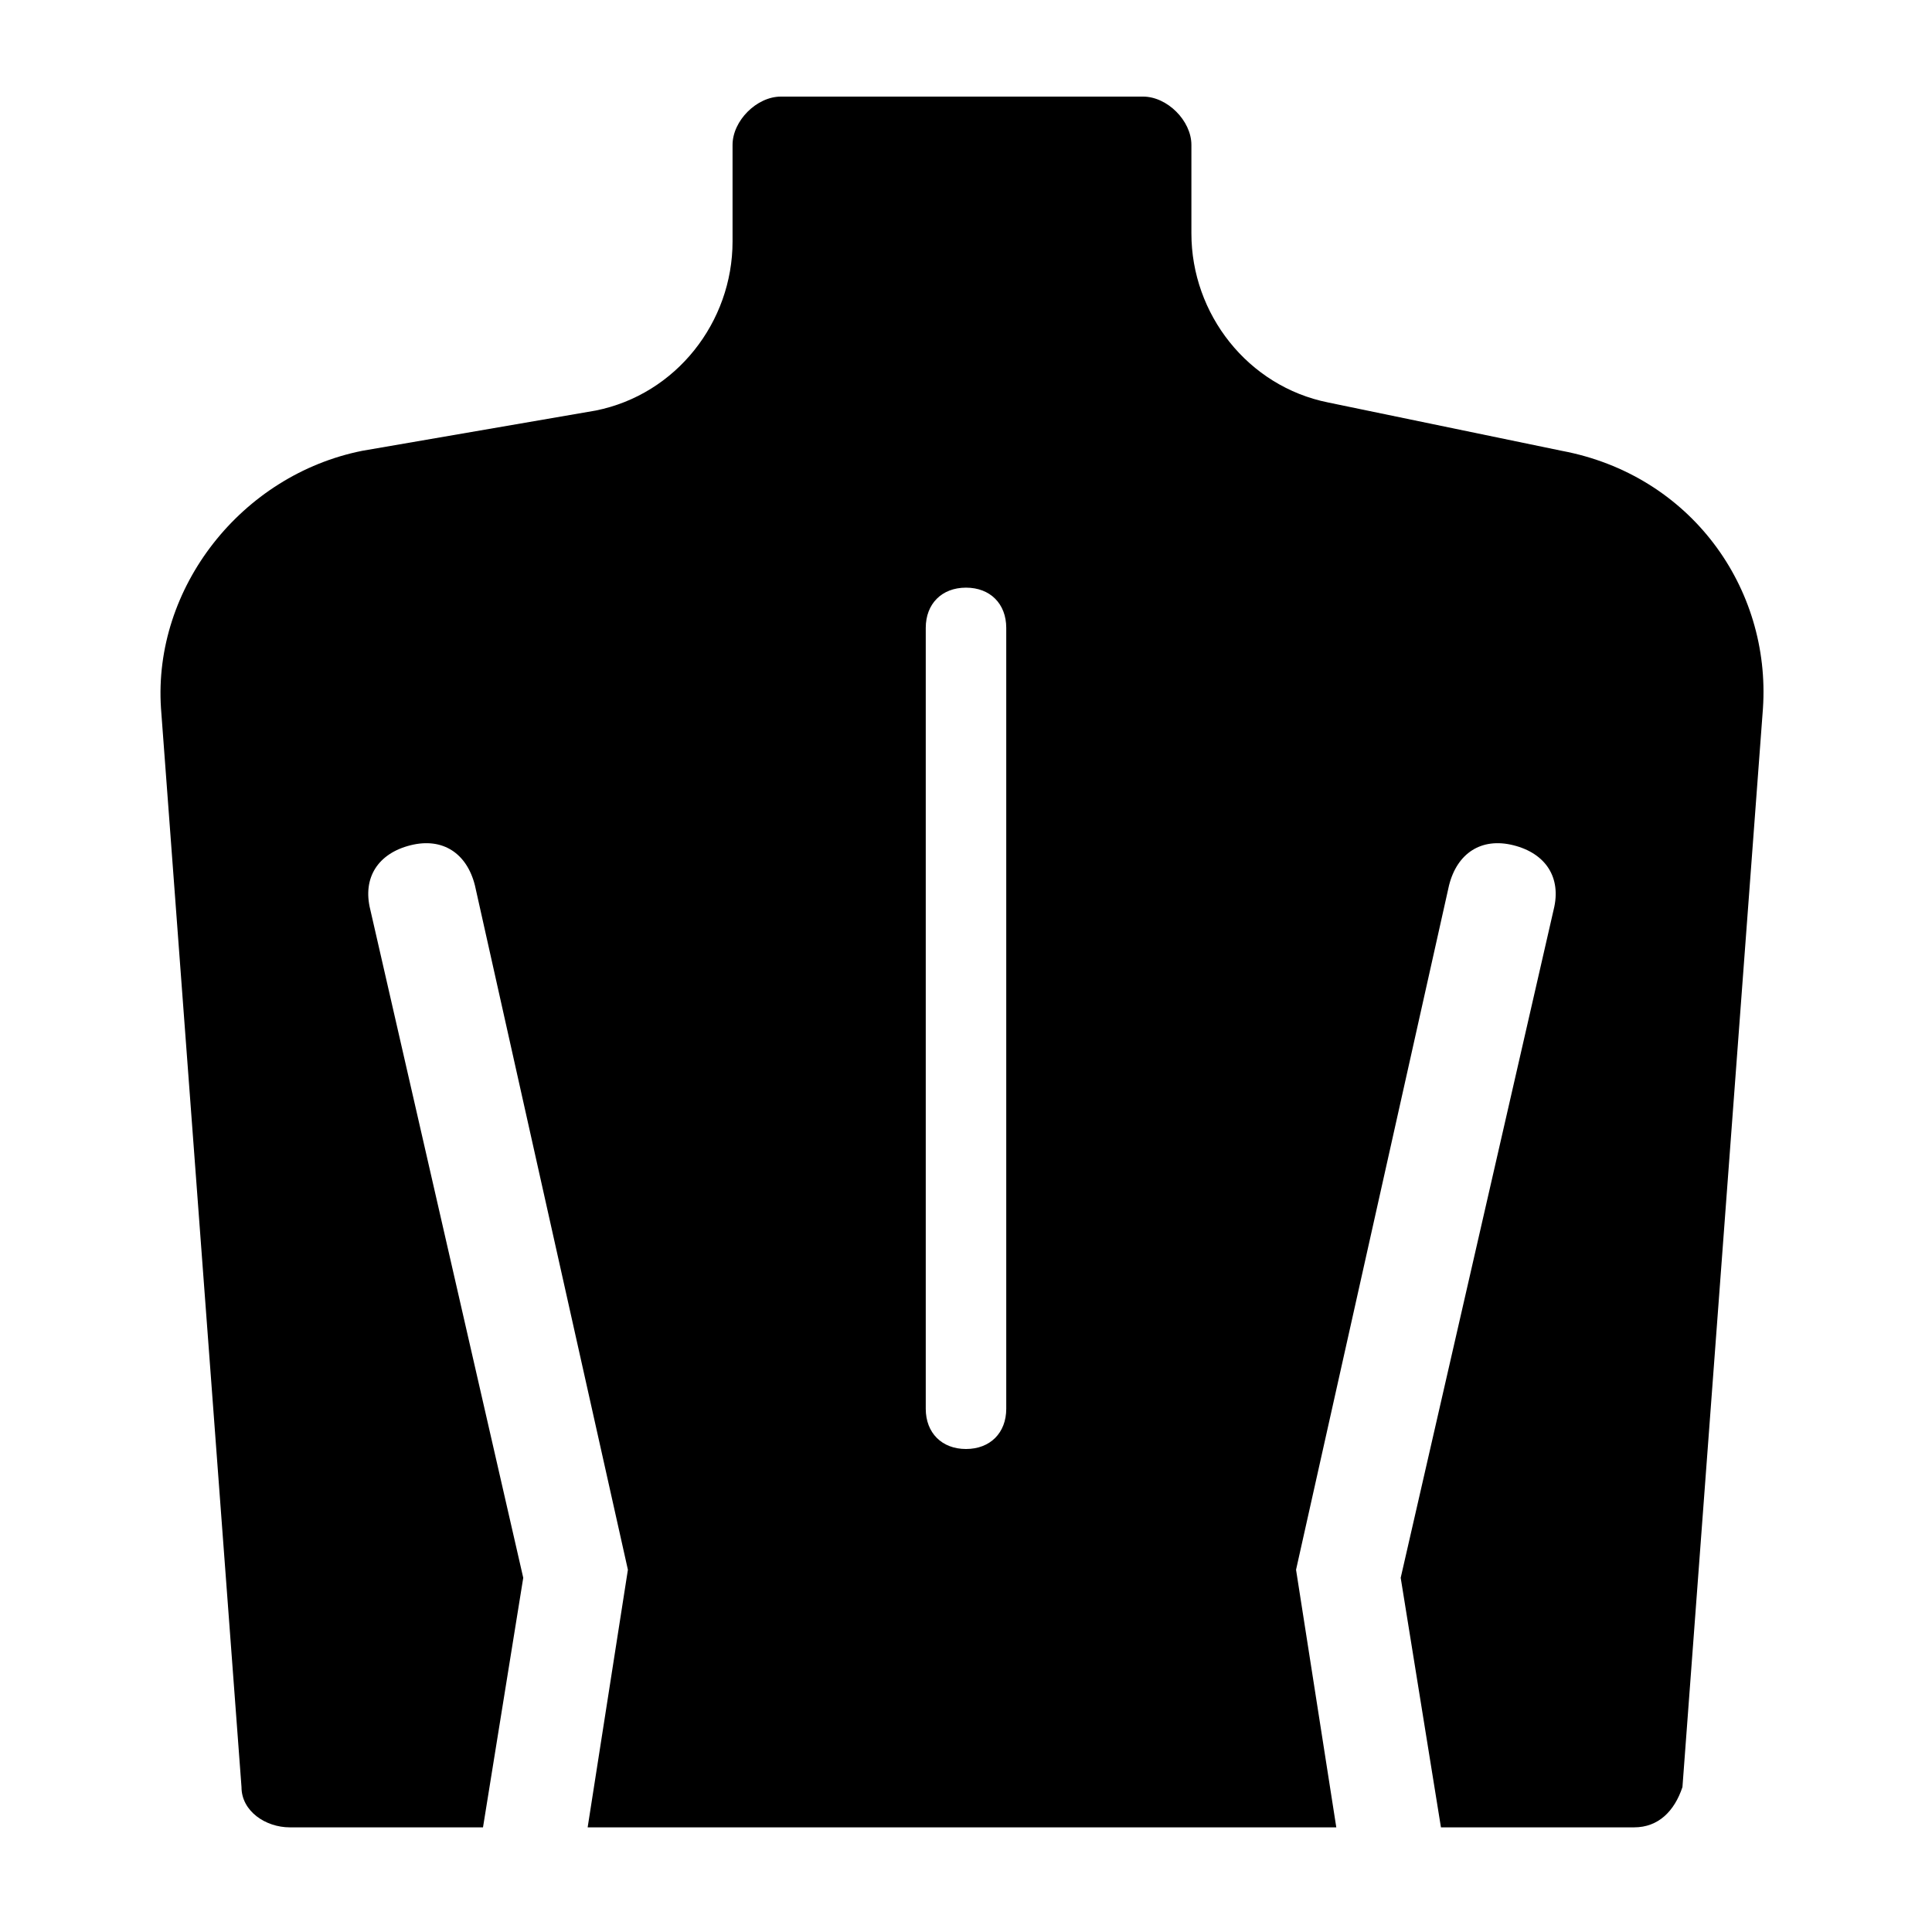 <svg xmlns="http://www.w3.org/2000/svg" width="24" height="24" viewBox="0 0 24 24">
<g>
	<g>

		<path class="st0" d="M19.4,5.6L16.5,5c-1-0.2-1.7-1.1-1.7-2.1V1.8c0-0.3-0.3-0.6-0.6-0.6H9.7c-0.3,0-0.6,0.3-0.6,0.6V3
			c0,1-0.7,1.9-1.7,2.1L4.5,5.6C3,5.9,1.9,7.3,2,8.8l1,13.4c0,0.3,0.3,0.5,0.6,0.5H6l0.5-3.1l-1.9-8.3c-0.1-0.4,0.1-0.7,0.5-0.8
			c0.4-0.1,0.7,0.1,0.8,0.5l1.9,8.5l-0.5,3.2h9.3l-0.5-3.2l1.9-8.5c0.1-0.4,0.4-0.6,0.8-0.5c0.4,0.1,0.6,0.4,0.5,0.8l-1.9,8.3
			l0.5,3.1h2.4c0.3,0,0.5-0.2,0.6-0.5l1-13.4C22,7.3,21,5.9,19.4,5.6L19.4,5.6z M12.5,17.5c0,0.3-0.2,0.5-0.5,0.5
			c-0.3,0-0.5-0.2-0.5-0.5V7.8c0-0.3,0.2-0.5,0.5-0.5c0.3,0,0.5,0.2,0.5,0.5V17.5z M12.5,17.5"/>
	</g>
</g>
</svg>
